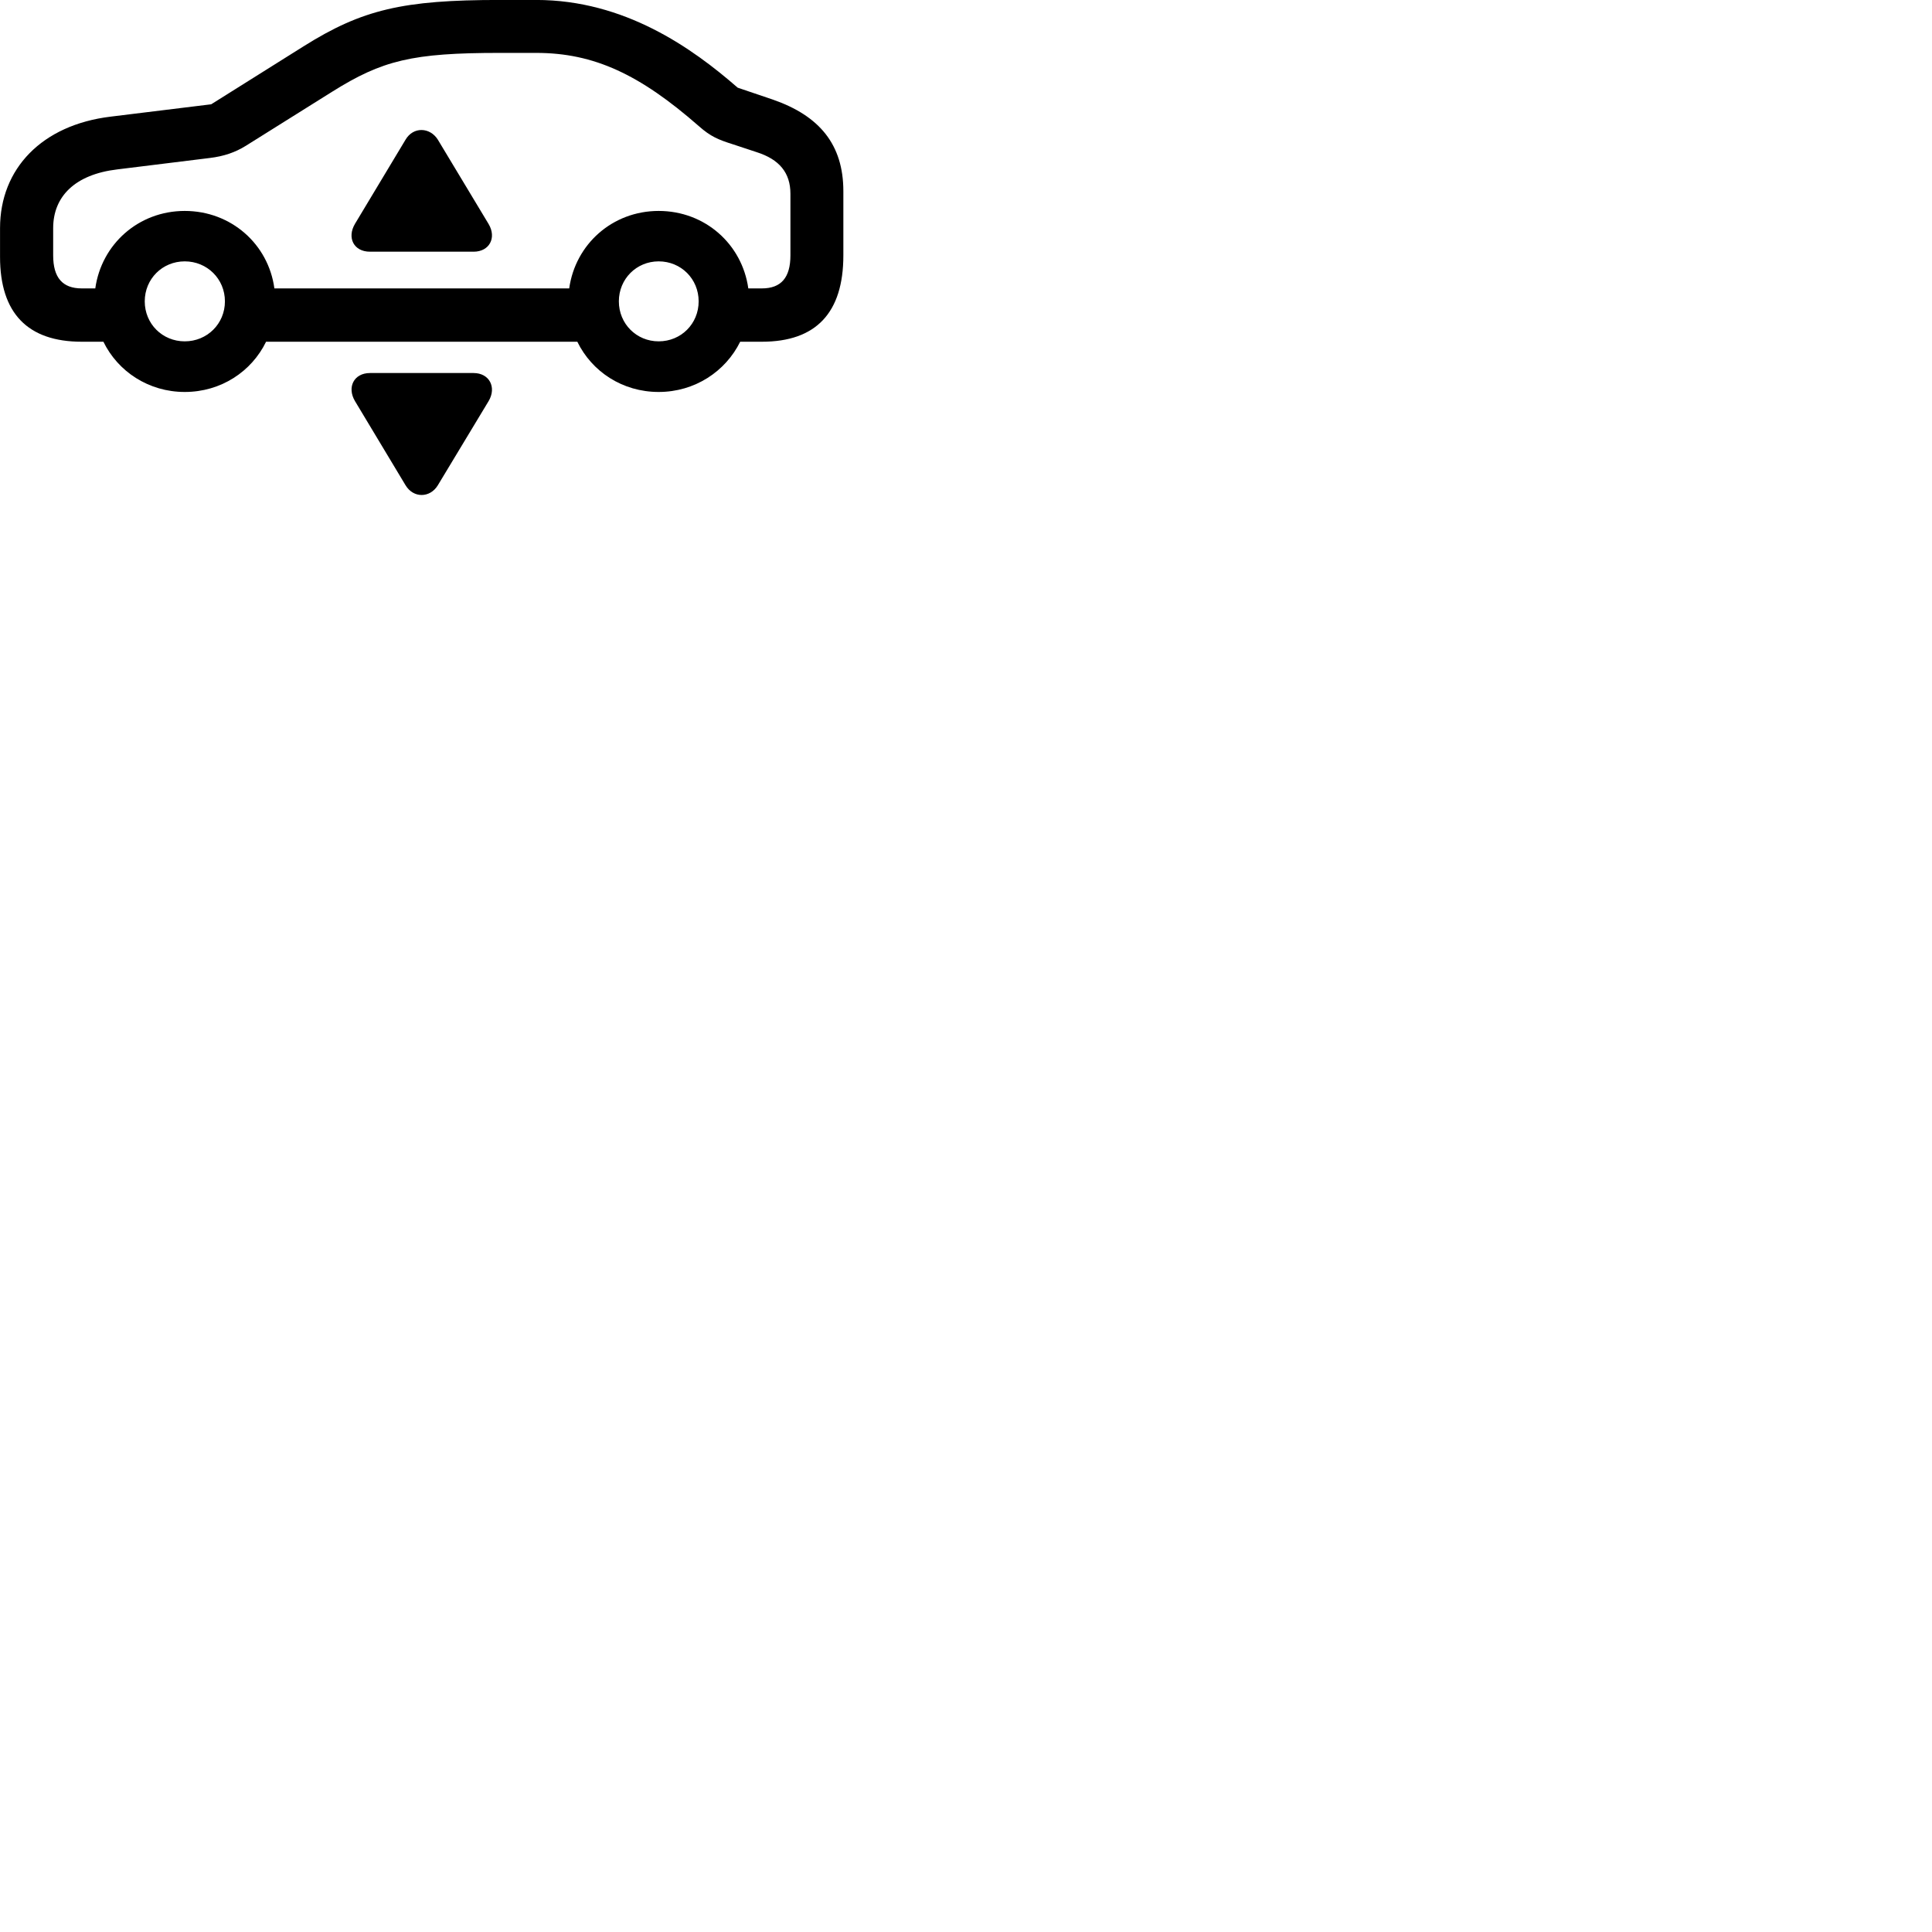 
        <svg xmlns="http://www.w3.org/2000/svg" viewBox="0 0 100 100">
            <path d="M4.232 17.688H5.352C6.102 19.228 7.692 20.288 9.562 20.288C11.442 20.288 13.022 19.228 13.772 17.688H29.882C30.632 19.228 32.212 20.288 34.092 20.288C35.962 20.288 37.552 19.228 38.312 17.688H39.432C42.242 17.688 43.652 16.188 43.652 13.218V9.898C43.652 7.488 42.422 5.998 40.012 5.158L38.182 4.538C35.832 2.488 32.332 -0.002 27.752 -0.002H25.862C20.862 -0.002 18.752 0.488 15.712 2.398L10.932 5.398L5.722 6.038C2.172 6.468 0.002 8.728 0.002 11.808V13.298C0.002 16.208 1.432 17.688 4.232 17.688ZM34.092 10.918C31.702 10.918 29.782 12.638 29.462 14.928H14.202C13.892 12.638 11.962 10.918 9.562 10.918C7.172 10.918 5.252 12.638 4.932 14.928H4.232C3.232 14.928 2.752 14.368 2.752 13.218V11.808C2.752 10.168 3.882 9.028 6.072 8.768L10.852 8.178C11.592 8.088 12.172 7.888 12.722 7.548L17.192 4.748C19.792 3.118 21.342 2.738 25.862 2.738H27.752C30.752 2.738 33.122 3.858 36.172 6.528C36.782 7.068 37.172 7.228 37.962 7.478L39.172 7.878C40.332 8.248 40.912 8.938 40.912 10.028V13.218C40.912 14.368 40.432 14.928 39.432 14.928H38.732C38.412 12.638 36.492 10.918 34.092 10.918ZM19.152 13.028H24.512C25.332 13.028 25.712 12.308 25.292 11.598L22.662 7.228C22.252 6.578 21.392 6.548 20.992 7.228L18.372 11.588C17.952 12.298 18.302 13.028 19.152 13.028ZM9.562 17.668C8.402 17.668 7.492 16.758 7.492 15.598C7.492 14.438 8.402 13.528 9.562 13.528C10.722 13.528 11.642 14.438 11.642 15.598C11.642 16.758 10.722 17.668 9.562 17.668ZM34.092 17.668C32.942 17.668 32.032 16.758 32.032 15.598C32.032 14.438 32.942 13.528 34.092 13.528C35.252 13.528 36.162 14.438 36.162 15.598C36.162 16.758 35.252 17.668 34.092 17.668ZM19.152 19.308C18.312 19.308 17.952 20.048 18.372 20.758L20.992 25.118C21.402 25.798 22.262 25.778 22.662 25.118L25.292 20.758C25.712 20.048 25.332 19.308 24.512 19.308Z" />
        </svg>
    